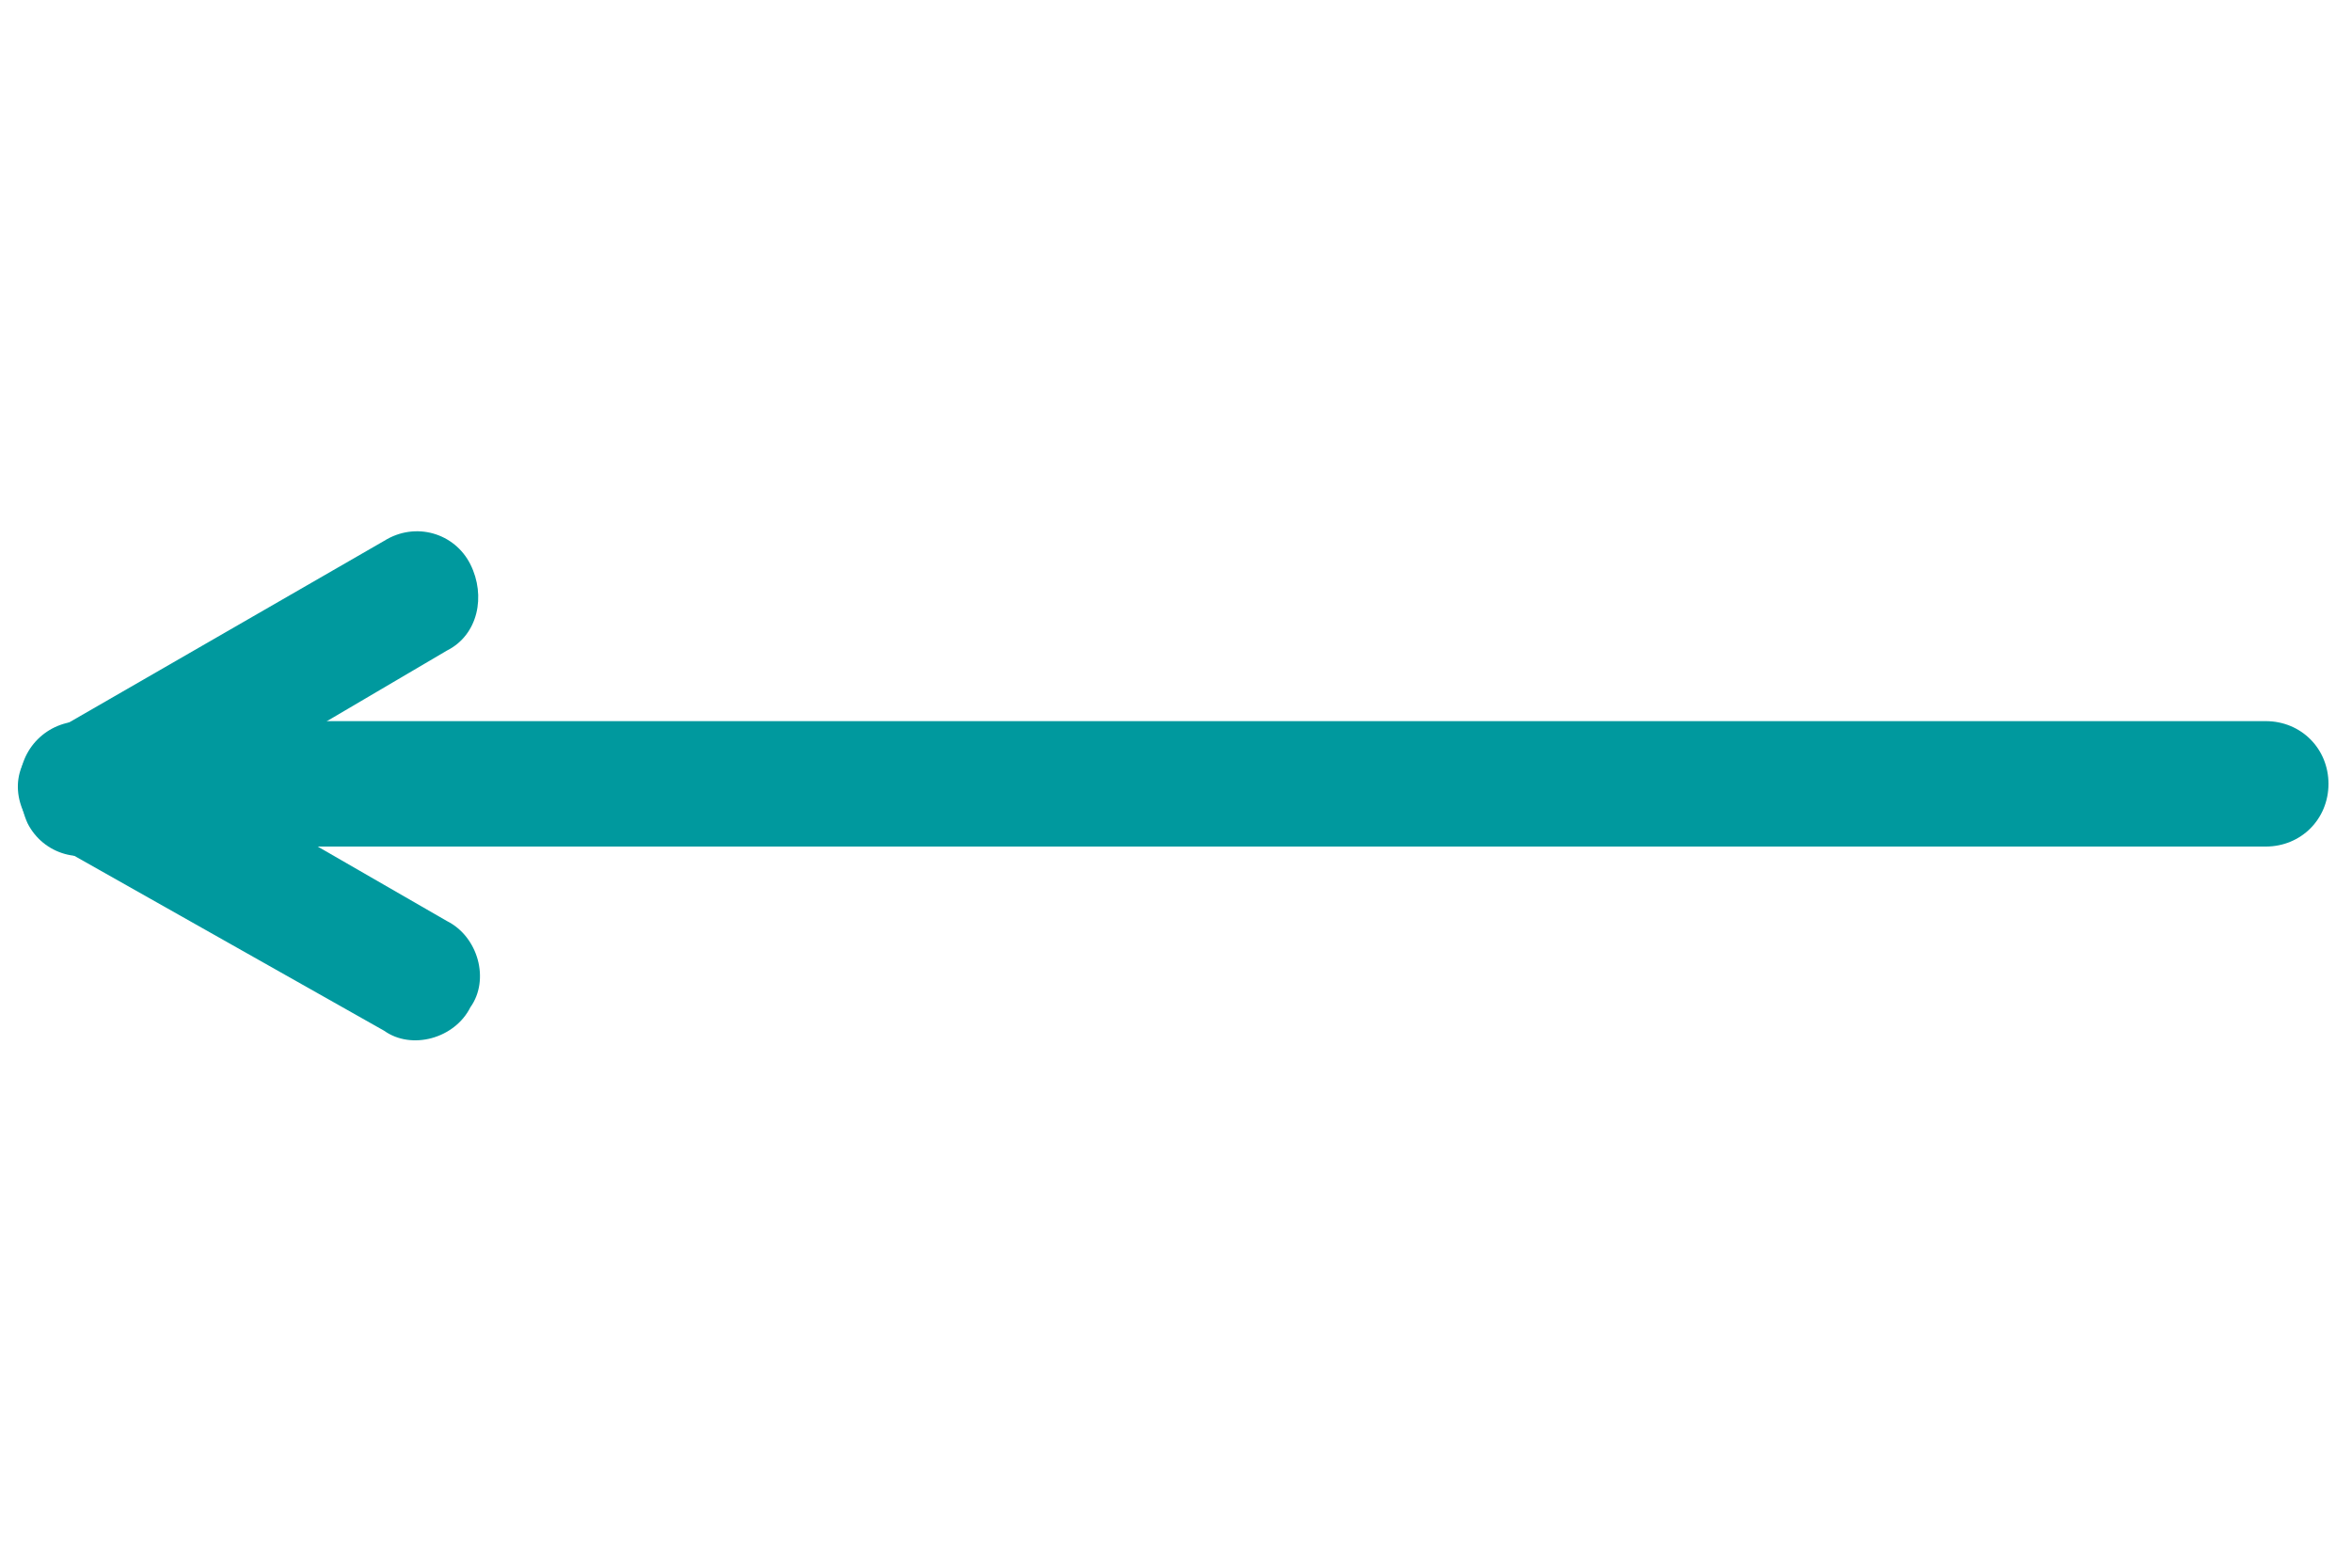 <?xml version="1.0" encoding="utf-8"?>
<!-- Generator: Adobe Illustrator 21.1.0, SVG Export Plug-In . SVG Version: 6.00 Build 0)  -->
<svg version="1.1" id="Layer_1" xmlns="http://www.w3.org/2000/svg" xmlns:xlink="http://www.w3.org/1999/xlink" x="0px" y="0px"
	 viewBox="0 0 60 40" style="enable-background:new 0 0 60 40;" xml:space="preserve">
<style type="text/css">
	.st0{fill:#00999E;}
</style>
<g>
	<path class="st0" d="M2.1,18.4h55.7c0.9,0,1.6,0.7,1.6,1.6l0,0c0,0.9-0.7,1.6-1.6,1.6H2.1c-0.9,0-1.6-0.7-1.6-1.6l0,0
		C0.5,19.1,1.2,18.4,2.1,18.4z"/>
	<path class="st0" d="M2.9,18.6l8.5,4.9c0.8,0.4,1.1,1.5,0.6,2.2l0,0c-0.4,0.8-1.5,1.1-2.2,0.6l-8.5-4.8c-0.8-0.5-1.1-1.5-0.6-2.2
		l0,0C1.2,18.4,2.2,18.2,2.9,18.6z"/>
	<path class="st0" d="M1.3,18.7l8.5-4.9c0.8-0.5,1.8-0.2,2.2,0.6l0,0c0.4,0.8,0.2,1.8-0.6,2.2l-8.5,5c-0.8,0.5-1.8,0.2-2.2-0.6l0,0
		C0.3,20.1,0.6,19.1,1.3,18.7z"/>
</g>
</svg>
